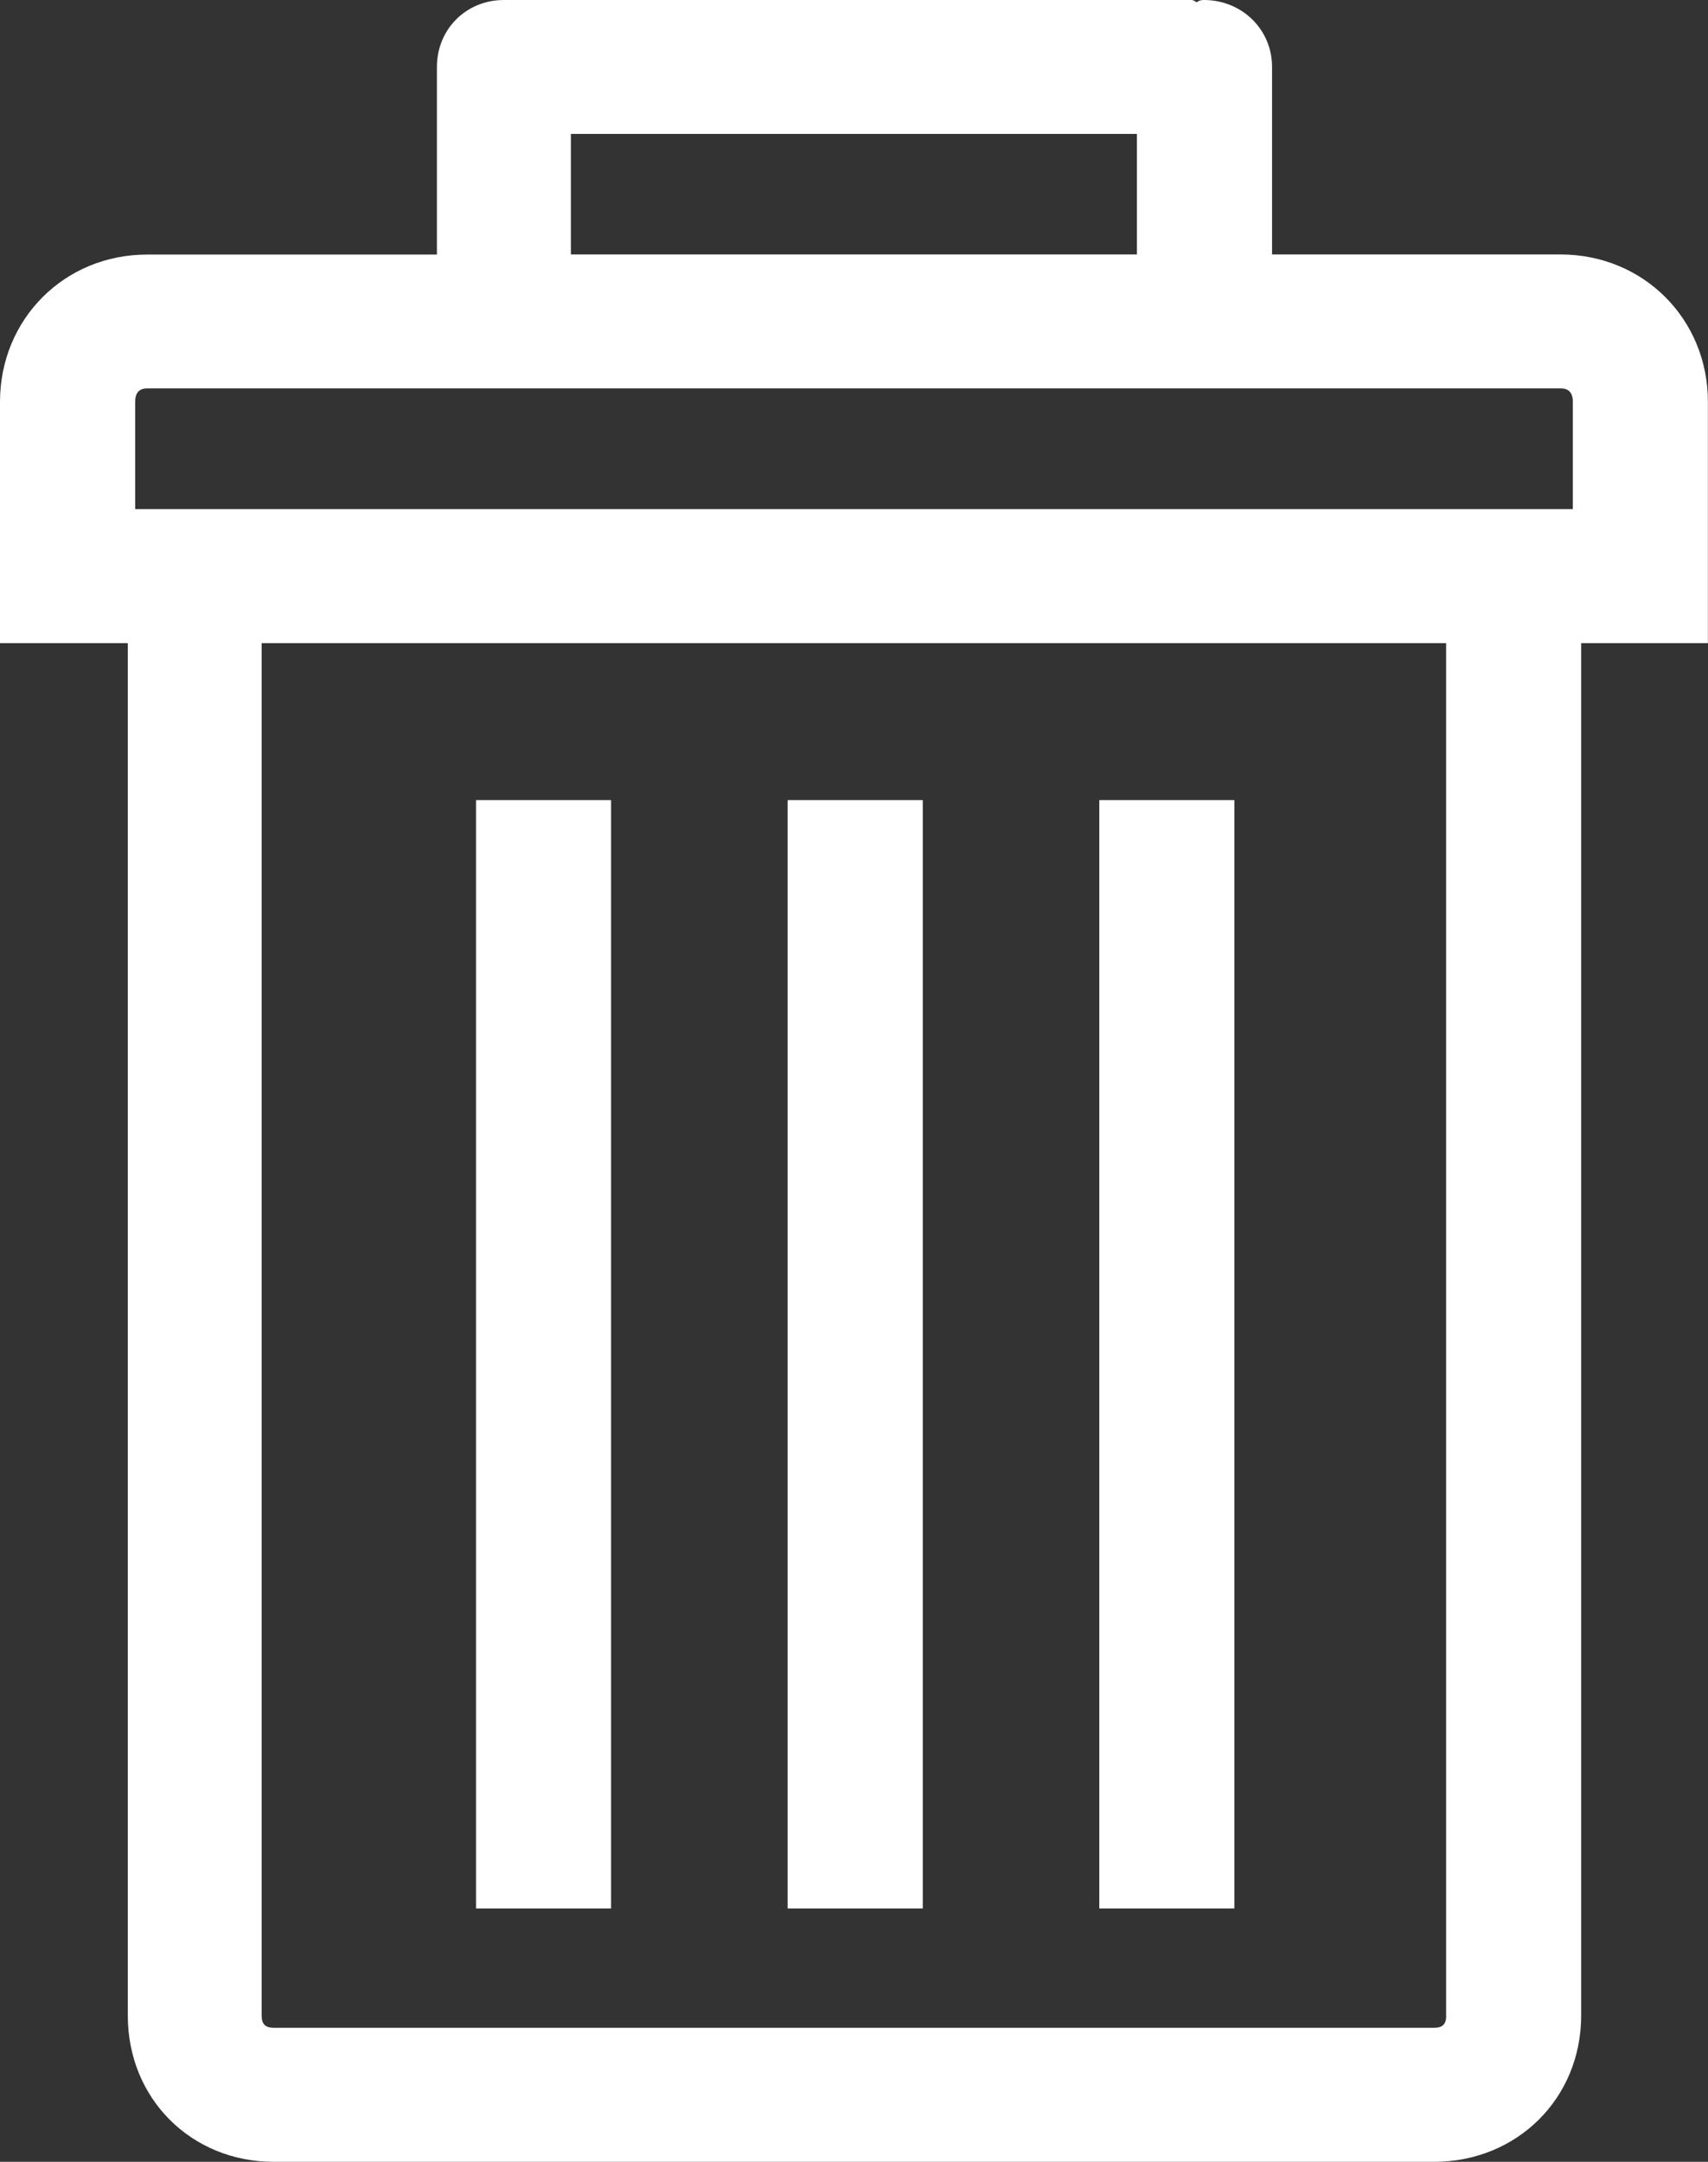 <?xml version="1.0" encoding="utf-8"?>
<!-- Generator: Adobe Illustrator 16.0.0, SVG Export Plug-In . SVG Version: 6.00 Build 0)  -->
<!DOCTYPE svg PUBLIC "-//W3C//DTD SVG 1.1//EN" "http://www.w3.org/Graphics/SVG/1.1/DTD/svg11.dtd">
<svg version="1.1" id="Layer_1" xmlns="http://www.w3.org/2000/svg" xmlns:xlink="http://www.w3.org/1999/xlink" x="0px" y="0px"
	 width="15.809px" height="20px" viewBox="0 0 15.809 20" enable-background="new 0 0 15.809 20" xml:space="preserve">
<rect x="0" y="0" width="15.809" height="20" fill="#333333" stroke="none"/>
<g>
	<path fill="#FFFFFF" d="M14.444,2.354h-2.67V0.62c0-0.35-0.281-0.62-0.631-0.62c-0.034,0-0.057,0.012-0.067,0.022
		C11.064,0.012,11.042,0,11.03,0H4.664c-0.349,0-0.62,0.27-0.62,0.62v1.735H1.364C0.597,2.354,0,2.952,0,3.718V5.95h1.183v12.698
		C1.183,19.414,1.769,20,2.535,20h10.738c0.767,0,1.362-0.586,1.362-1.353V5.95h1.173V3.718C15.809,2.952,15.211,2.354,14.444,2.354
		L14.444,2.354z M5.284,1.239h5.239v1.115H5.284V1.239z M13.386,18.647c0,0.079-0.034,0.113-0.112,0.113H2.535
		c-0.079,0-0.113-0.034-0.113-0.113V5.95h10.963V18.647z M14.558,4.71H1.251V3.718c0-0.079,0.033-0.125,0.113-0.125h13.081
		c0.079,0,0.113,0.046,0.113,0.125V4.71z M14.558,4.71"/>
	<rect x="10.175" y="7.402" fill="#FFFFFF" width="1.25" height="10.254"/>
	<rect x="7.29" y="7.402" fill="#FFFFFF" width="1.251" height="10.254"/>
	<rect x="4.406" y="7.402" fill="#FFFFFF" width="1.25" height="10.254"/>
</g>
</svg>
